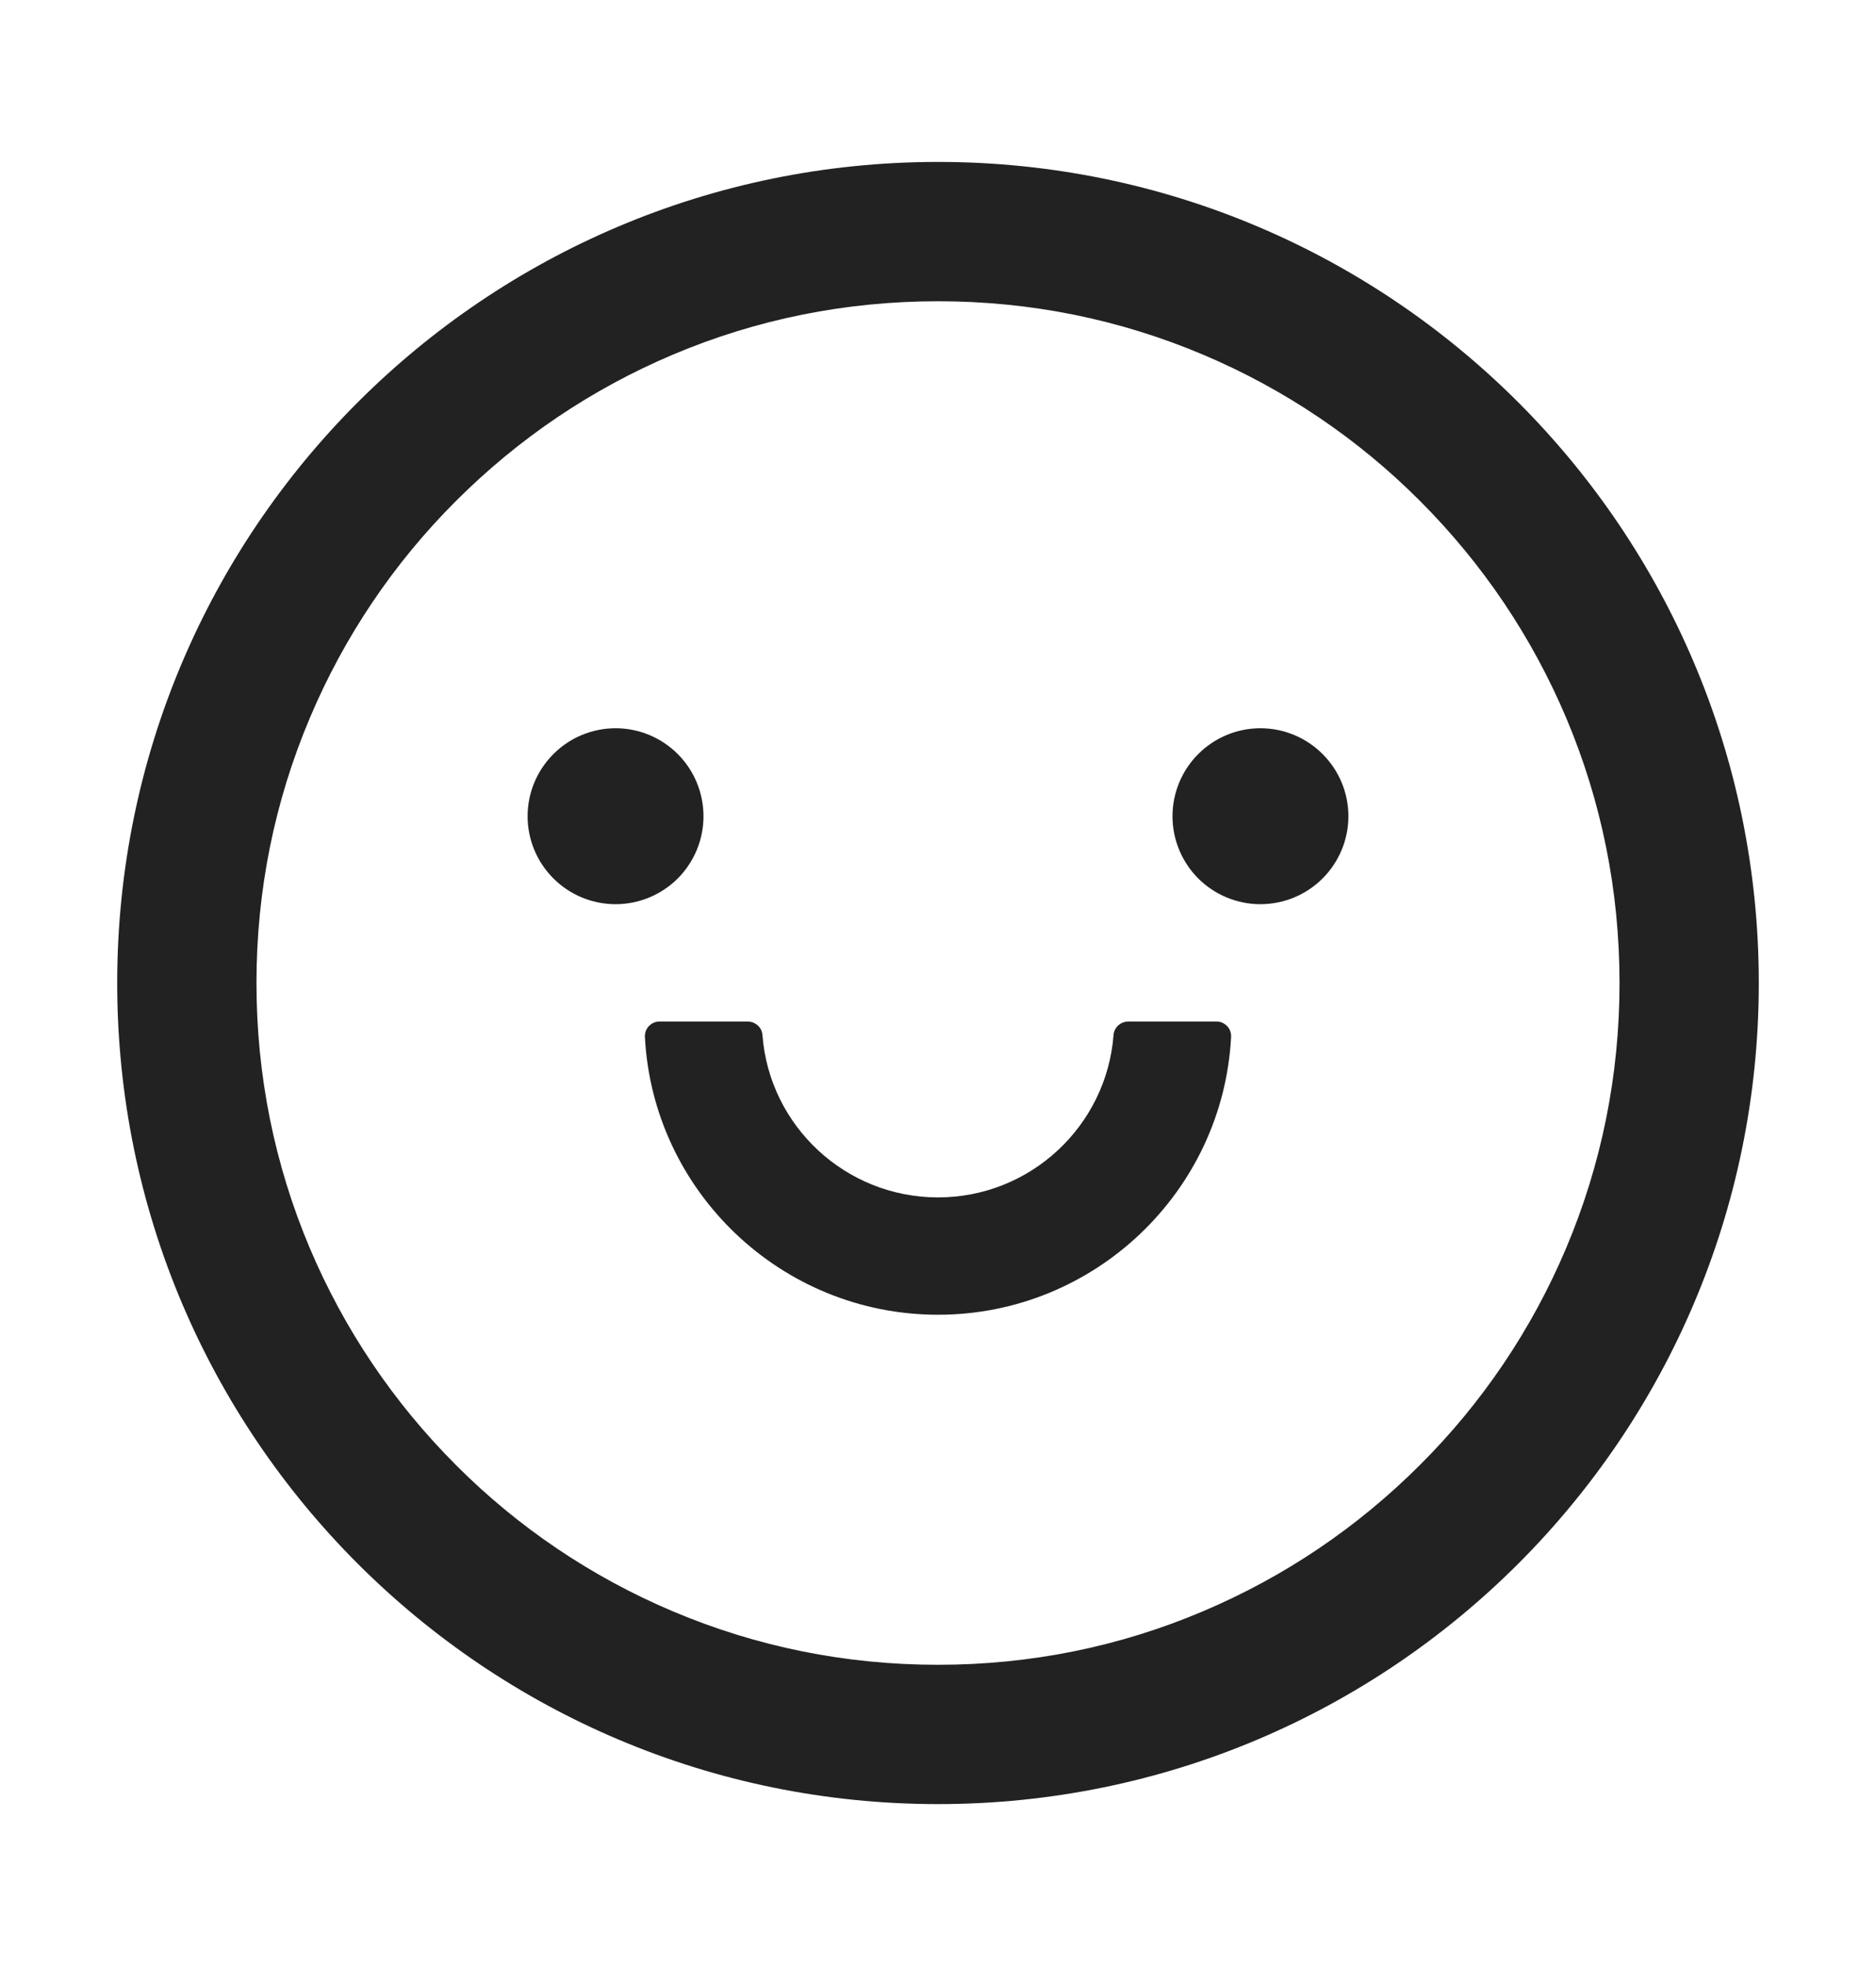 <svg width="21" height="22" viewBox="0 0 21 22" fill="none" xmlns="http://www.w3.org/2000/svg">
<g id="ant-design:smile-outlined">
<path id="Vector" d="M5.906 9.134C5.906 9.395 6.01 9.645 6.195 9.83C6.379 10.014 6.63 10.118 6.891 10.118C7.152 10.118 7.402 10.014 7.587 9.83C7.771 9.645 7.875 9.395 7.875 9.134C7.875 8.873 7.771 8.622 7.587 8.438C7.402 8.253 7.152 8.149 6.891 8.149C6.63 8.149 6.379 8.253 6.195 8.438C6.01 8.622 5.906 8.873 5.906 9.134ZM13.125 9.134C13.125 9.395 13.229 9.645 13.413 9.83C13.598 10.014 13.848 10.118 14.109 10.118C14.37 10.118 14.621 10.014 14.805 9.83C14.99 9.645 15.094 9.395 15.094 9.134C15.094 8.873 14.99 8.622 14.805 8.438C14.621 8.253 14.37 8.149 14.109 8.149C13.848 8.149 13.598 8.253 13.413 8.438C13.229 8.622 13.125 8.873 13.125 9.134ZM10.5 1.812C5.426 1.812 1.312 5.926 1.312 11C1.312 16.074 5.426 20.188 10.5 20.188C15.574 20.188 19.688 16.074 19.688 11C19.688 5.926 15.574 1.812 10.5 1.812ZM15.894 16.394C15.192 17.095 14.376 17.645 13.467 18.03C12.53 18.428 11.531 18.629 10.5 18.629C9.468 18.629 8.47 18.428 7.53 18.03C6.623 17.647 5.799 17.091 5.104 16.394C4.403 15.692 3.853 14.876 3.468 13.967C3.072 13.03 2.871 12.031 2.871 11C2.871 9.968 3.072 8.97 3.47 8.03C3.853 7.123 4.409 6.299 5.106 5.604C5.808 4.903 6.624 4.353 7.533 3.968C8.47 3.572 9.468 3.371 10.5 3.371C11.531 3.371 12.53 3.572 13.47 3.97C14.377 4.353 15.201 4.909 15.896 5.606C16.597 6.308 17.147 7.124 17.532 8.033C17.928 8.97 18.129 9.968 18.129 11C18.129 12.031 17.928 13.03 17.53 13.97C17.147 14.876 16.591 15.7 15.894 16.394ZM13.617 11.431H12.631C12.545 11.431 12.471 11.496 12.465 11.582C12.387 12.598 11.536 13.399 10.5 13.399C9.464 13.399 8.611 12.598 8.535 11.582C8.529 11.496 8.455 11.431 8.369 11.431H7.383C7.361 11.431 7.339 11.435 7.318 11.444C7.298 11.453 7.279 11.466 7.264 11.482C7.248 11.498 7.237 11.517 7.229 11.538C7.221 11.559 7.218 11.581 7.219 11.603C7.309 13.332 8.747 14.712 10.5 14.712C12.253 14.712 13.691 13.332 13.781 11.603C13.782 11.581 13.779 11.559 13.771 11.538C13.764 11.517 13.752 11.498 13.736 11.482C13.721 11.466 13.702 11.453 13.682 11.444C13.662 11.435 13.639 11.431 13.617 11.431Z" fill="#222222"/>
</g>
</svg>
